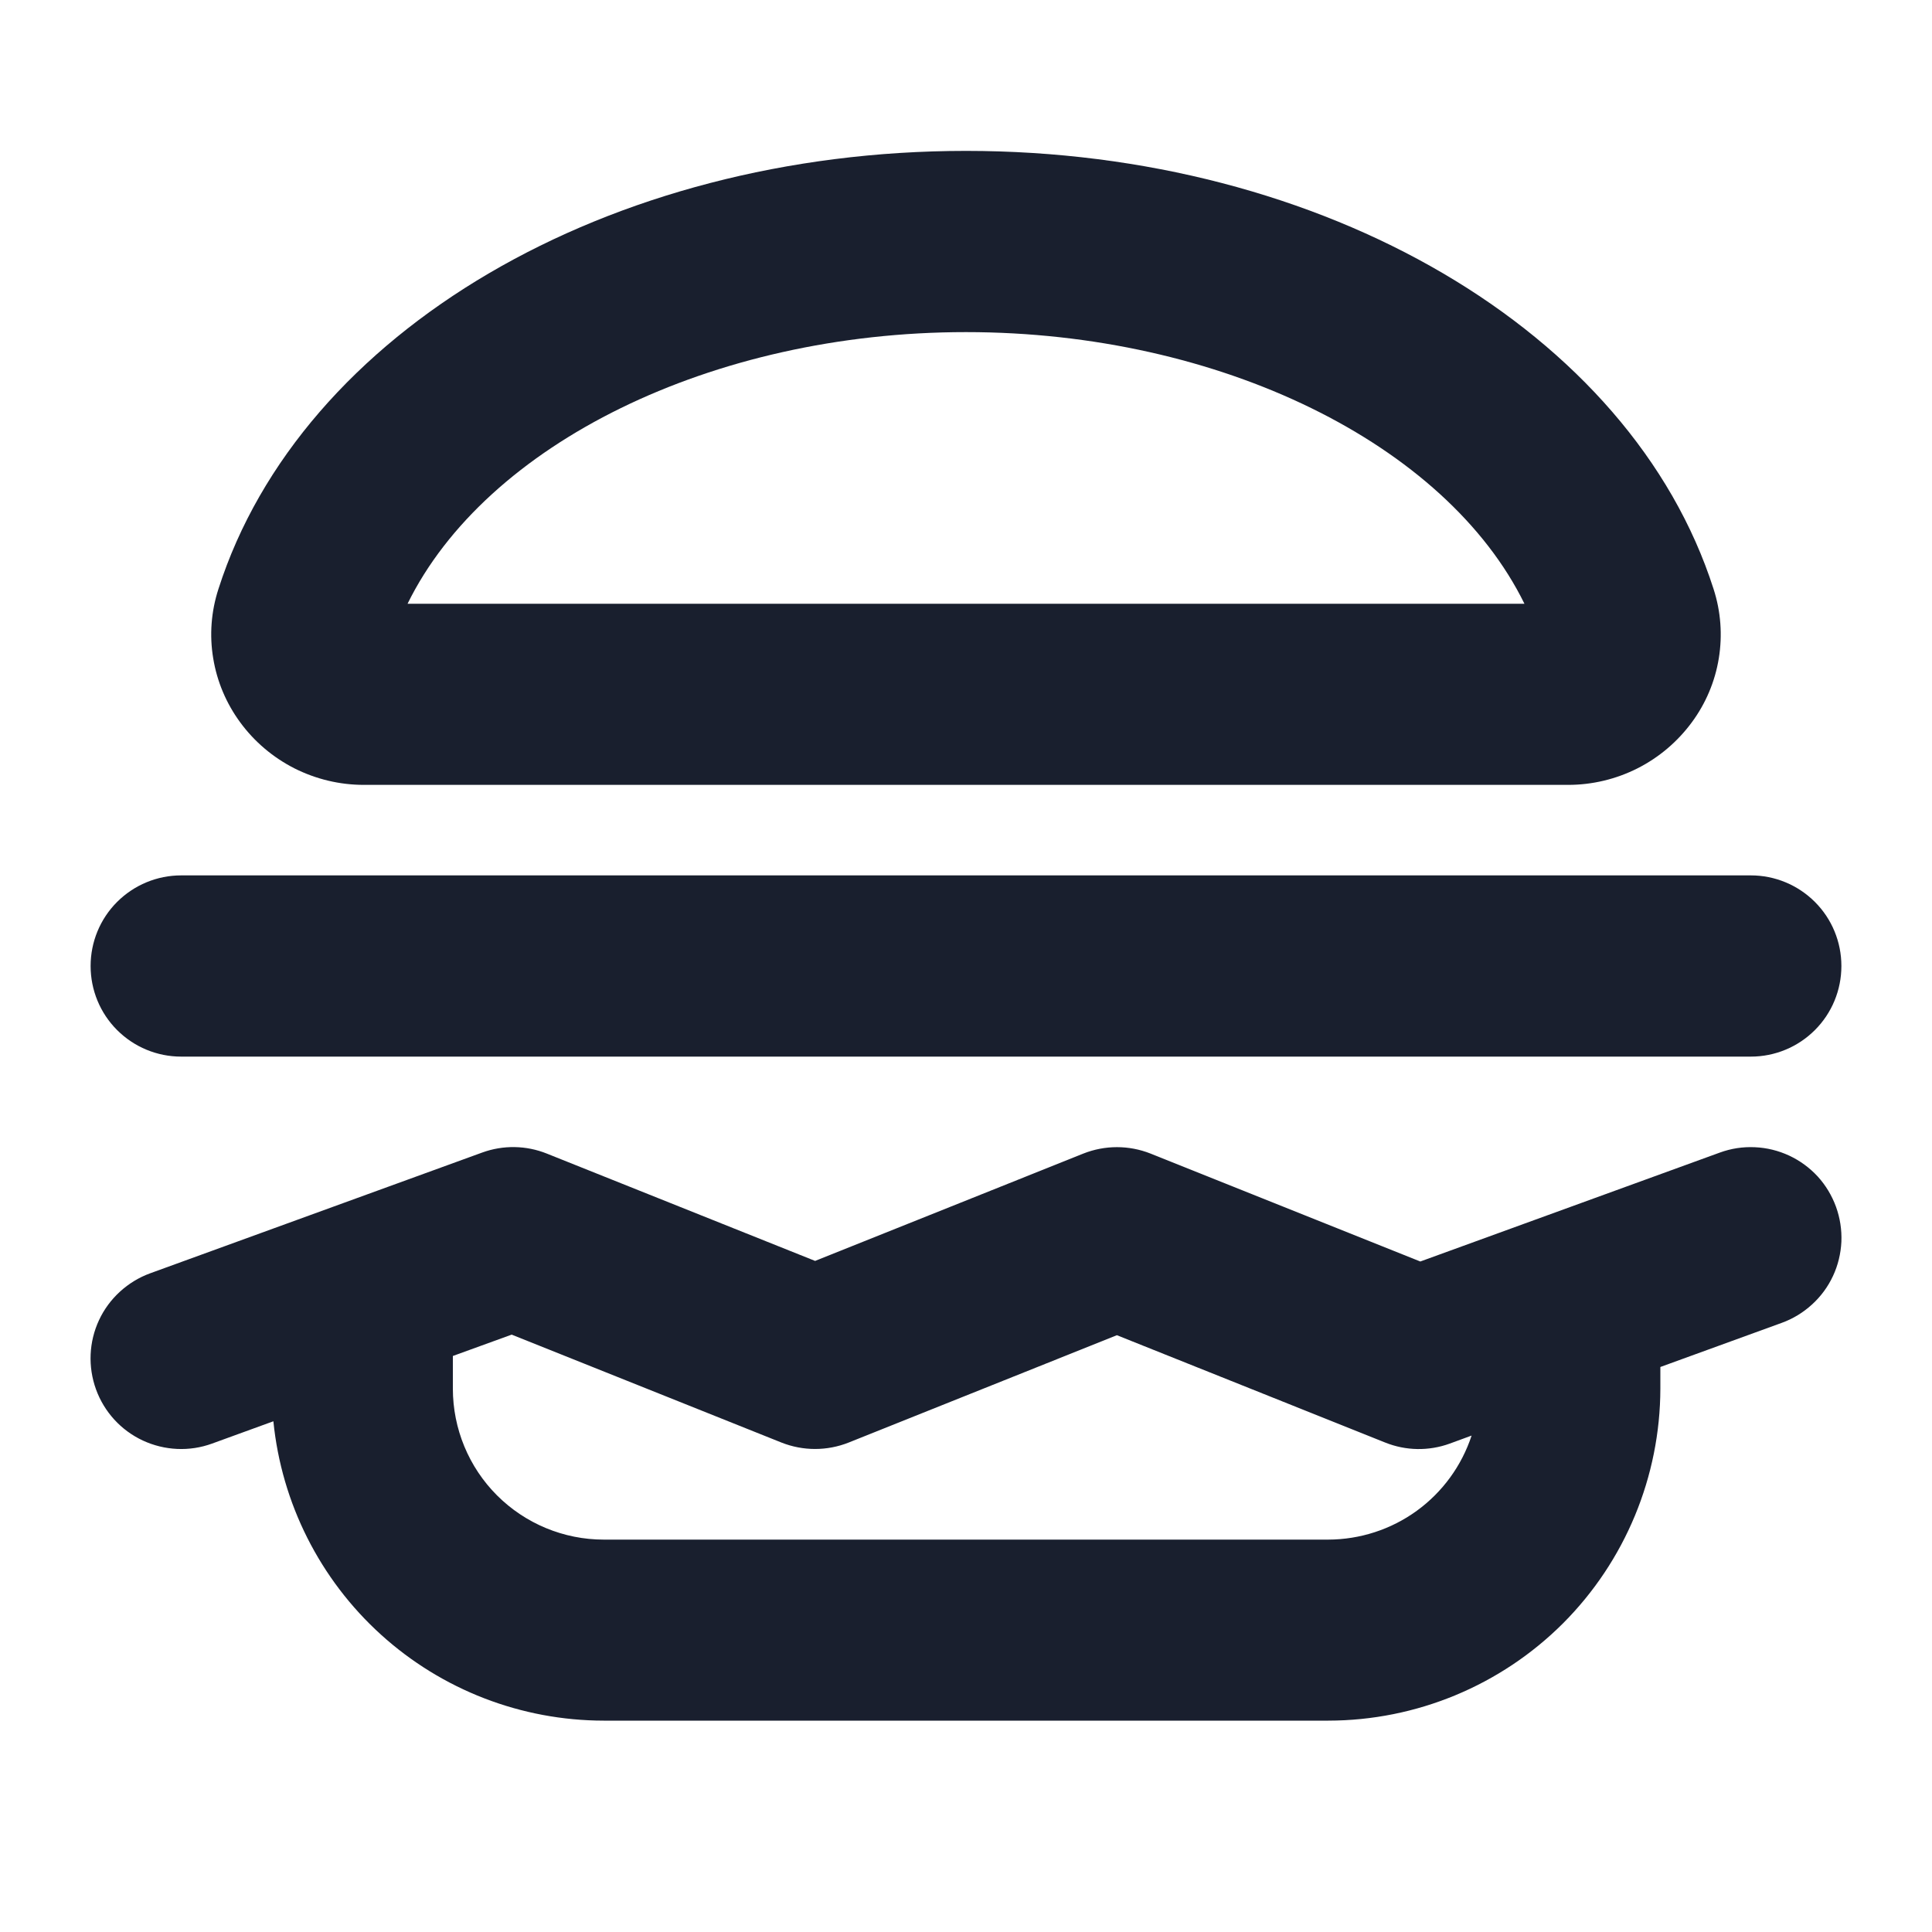 <svg width="20" height="20" viewBox="0 0 20 20" fill="none" xmlns="http://www.w3.org/2000/svg">
<path d="M17.805 11.931L14.703 13.059L11.911 11.942C11.687 11.853 11.438 11.853 11.214 11.942L8.438 13.053L5.661 11.942C5.447 11.856 5.209 11.852 4.992 11.931L1.555 13.181C1.439 13.223 1.333 13.288 1.242 13.371C1.151 13.454 1.077 13.554 1.025 13.666C0.92 13.891 0.909 14.149 0.994 14.383C1.079 14.617 1.253 14.807 1.478 14.912C1.704 15.017 1.962 15.029 2.195 14.944L2.83 14.713C2.915 15.562 3.312 16.349 3.943 16.921C4.575 17.494 5.397 17.811 6.25 17.812H13.75C14.661 17.811 15.535 17.449 16.18 16.805C16.824 16.16 17.186 15.286 17.188 14.375V14.151L18.445 13.694C18.561 13.652 18.667 13.587 18.758 13.504C18.849 13.421 18.923 13.321 18.975 13.209C19.027 13.098 19.056 12.977 19.062 12.854C19.067 12.731 19.048 12.608 19.006 12.492C18.964 12.377 18.9 12.27 18.817 12.179C18.733 12.088 18.633 12.015 18.522 11.963C18.41 11.911 18.289 11.881 18.166 11.876C18.043 11.87 17.92 11.889 17.805 11.931ZM13.75 15.938H6.25C5.836 15.938 5.438 15.773 5.145 15.48C4.852 15.187 4.688 14.789 4.688 14.375V14.037L5.297 13.816L8.089 14.933C8.313 15.022 8.562 15.022 8.786 14.933L11.562 13.822L14.339 14.933C14.553 15.019 14.791 15.023 15.008 14.944L15.234 14.861C15.131 15.174 14.933 15.446 14.666 15.64C14.4 15.833 14.079 15.937 13.75 15.938ZM0.938 10C0.938 9.751 1.036 9.513 1.212 9.337C1.388 9.161 1.626 9.062 1.875 9.062H18.125C18.374 9.062 18.612 9.161 18.788 9.337C18.964 9.513 19.062 9.751 19.062 10C19.062 10.249 18.964 10.487 18.788 10.663C18.612 10.839 18.374 10.938 18.125 10.938H1.875C1.626 10.938 1.388 10.839 1.212 10.663C1.036 10.487 0.938 10.249 0.938 10ZM3.766 8.125H16.234C16.483 8.125 16.729 8.066 16.951 7.954C17.174 7.841 17.366 7.678 17.514 7.477C17.658 7.282 17.754 7.055 17.793 6.815C17.832 6.575 17.814 6.33 17.739 6.098C16.884 3.428 13.702 1.562 10 1.562C6.298 1.562 3.116 3.427 2.261 6.098C2.186 6.329 2.167 6.575 2.207 6.814C2.246 7.054 2.342 7.281 2.486 7.477C2.633 7.678 2.826 7.841 3.048 7.954C3.271 8.066 3.516 8.125 3.766 8.125ZM10 3.438C12.633 3.438 14.97 4.598 15.781 6.25H4.219C5.031 4.598 7.368 3.438 10 3.438Z" fill="#191F2E"/>
</svg>
